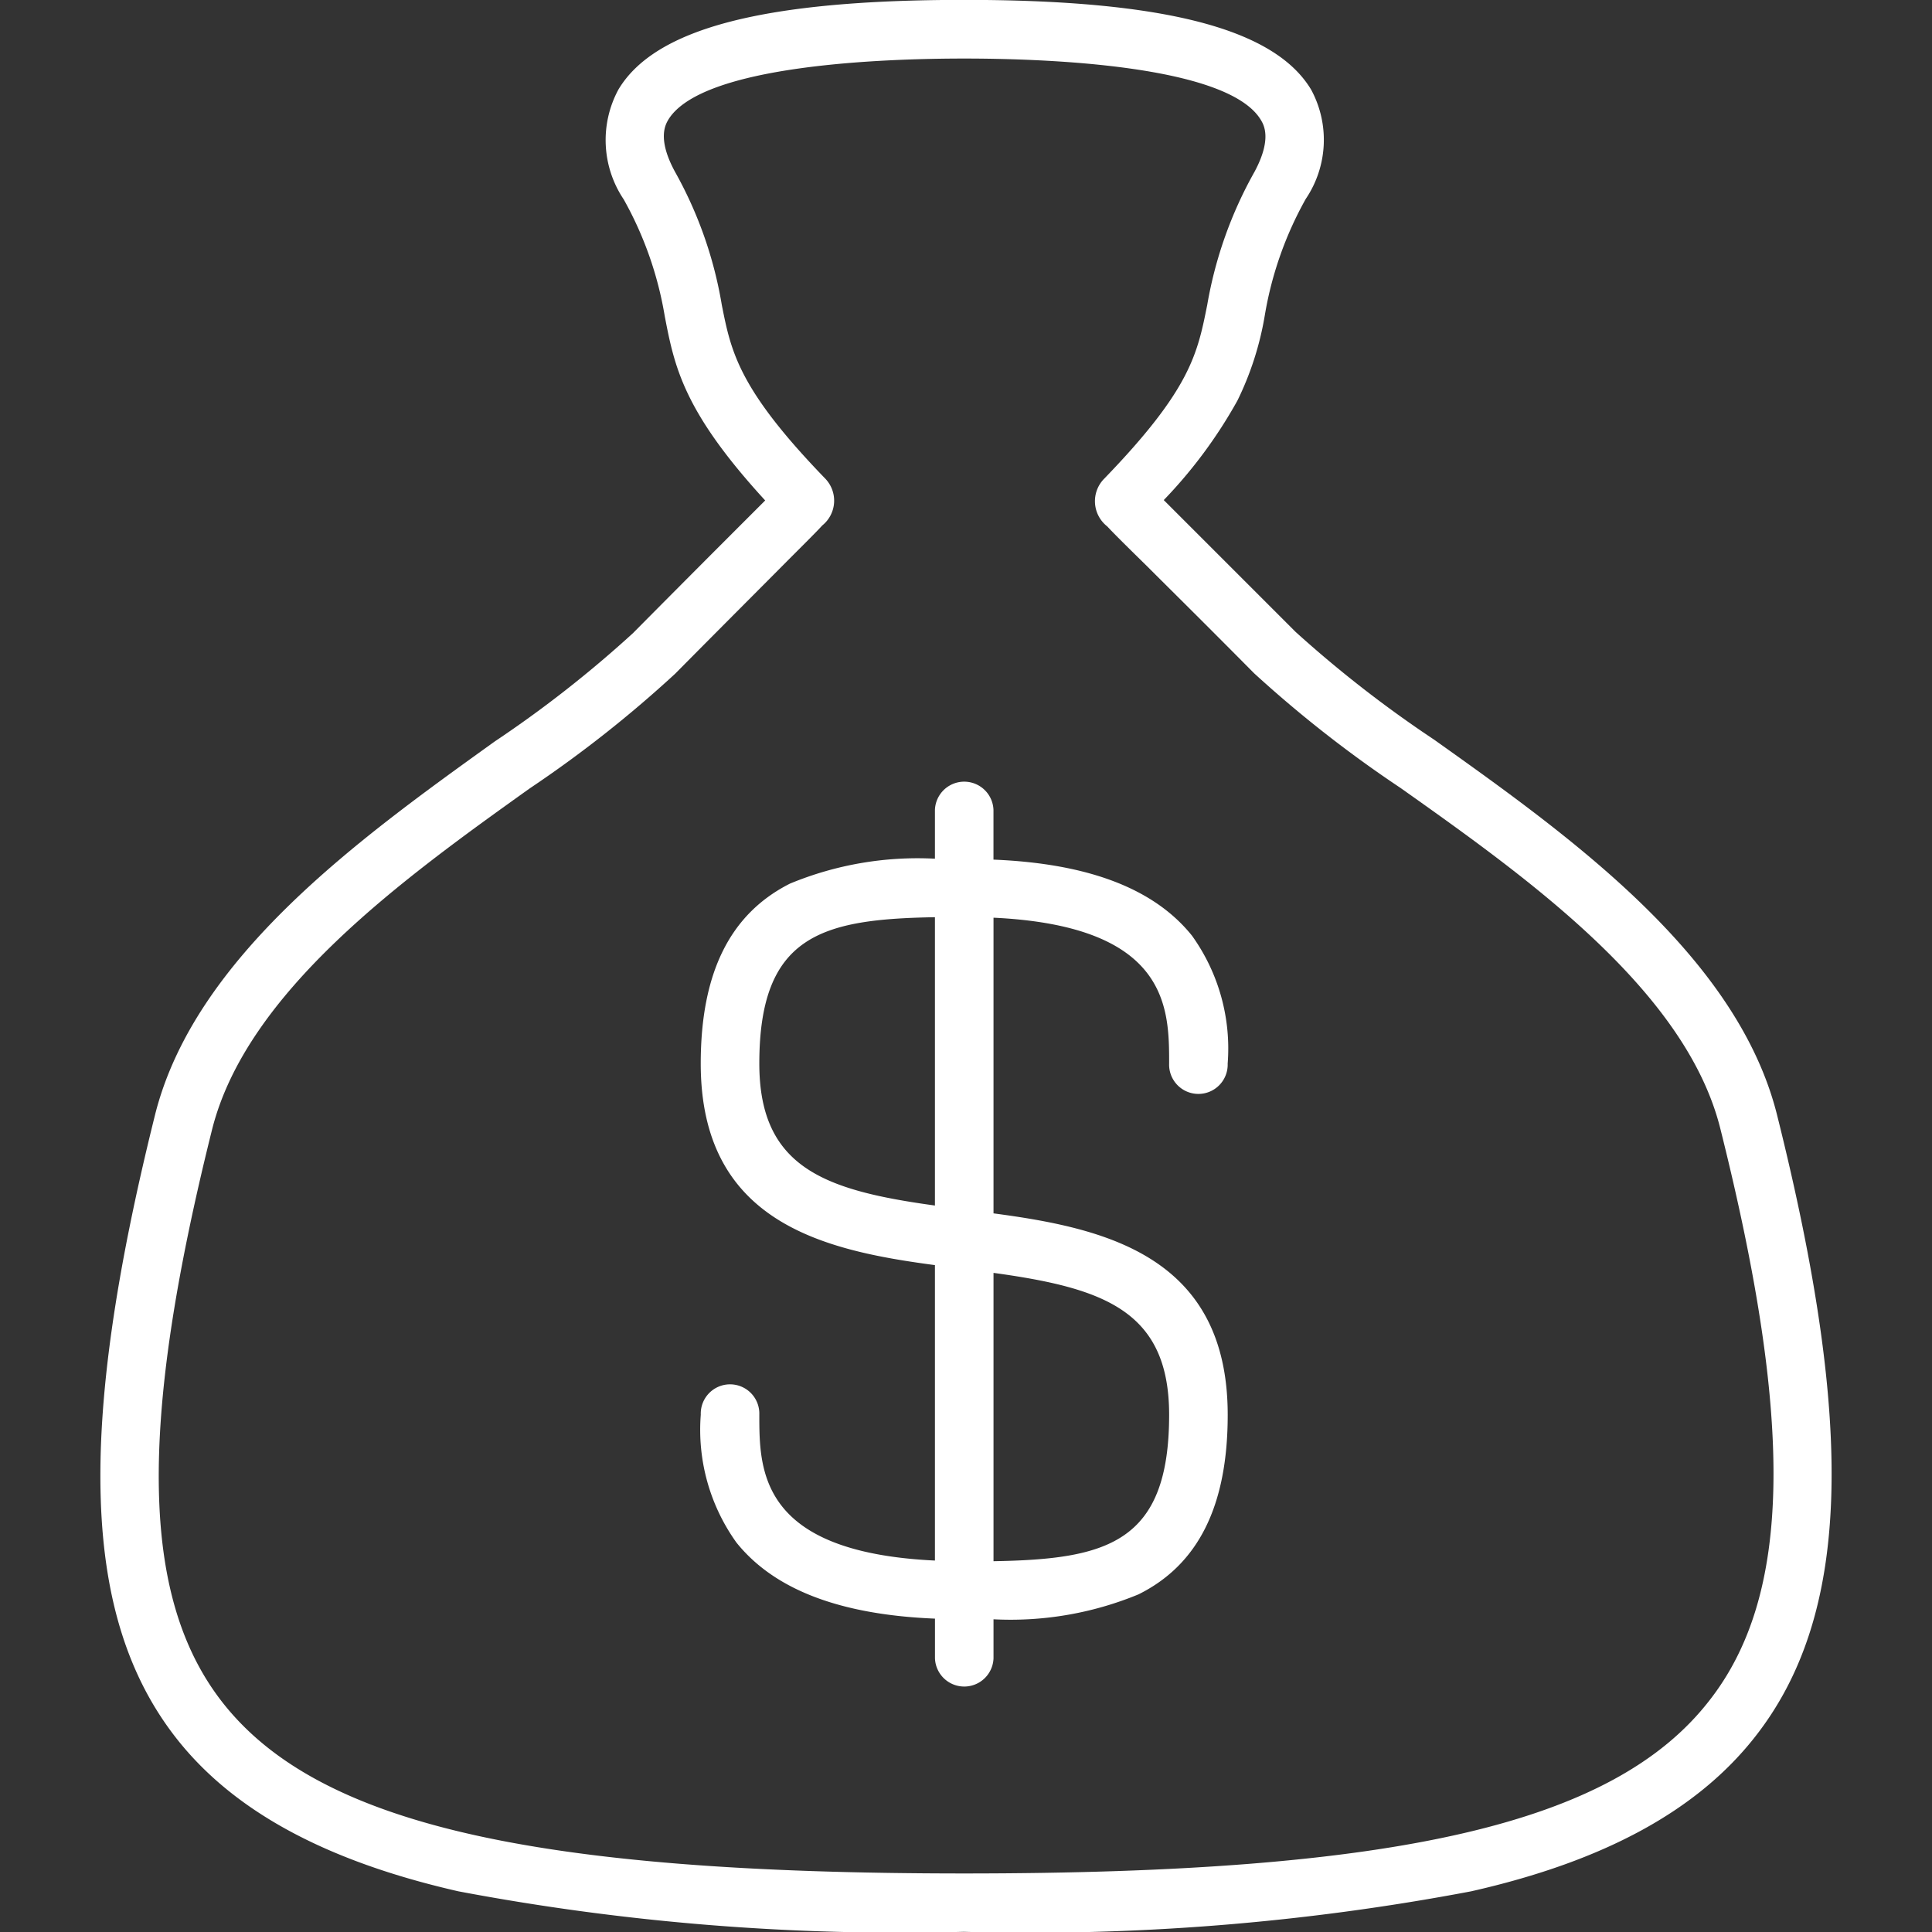 <svg xmlns="http://www.w3.org/2000/svg" xmlns:xlink="http://www.w3.org/1999/xlink" viewBox="-10701 4835 50 50">
  <rect x="-10701" y="4835" width="50" height="50" fill="#333333" stroke="none"/>
  <defs>
    <style>
      .cls-1, .cls-3 {
        fill: #fff;
      }

      .cls-1 {
        stroke: #95989a;
      }

      .cls-2 {
        clip-path: url(#clip-path);
      }
    </style>
    <clipPath id="clip-path">
      <rect id="Rectangle_208" data-name="Rectangle 208" class="cls-1" width="50" height="50" transform="translate(438 1167)"/>
    </clipPath>
  </defs>
  <g id="Mask_Group_43" data-name="Mask Group 43" class="cls-2" transform="translate(-11139 3668)">
    <g id="noun_93743_cc" transform="translate(440.597 1167)">
      <path id="Path_298" data-name="Path 298" class="cls-3" d="M49.372,33.245c-1.035-4.129-5.379-7.222-8.876-9.71a30.641,30.641,0,0,1-3.586-2.79l-2.79-2.79-.619-.619a12.332,12.332,0,0,0,1.907-2.576,7.974,7.974,0,0,0,.707-2.2,9.292,9.292,0,0,1,1.061-3.018,2.731,2.731,0,0,0,.139-2.828c-.947-1.578-3.8-2.323-8.977-2.323s-8.005.732-8.952,2.323a2.754,2.754,0,0,0,.139,2.841,9.292,9.292,0,0,1,1.061,3.018c.253,1.313.48,2.462,2.6,4.773l-.505.505c-.593.593-1.49,1.49-2.917,2.929a30.03,30.03,0,0,1-3.573,2.8c-3.46,2.487-7.778,5.568-8.8,9.684-2.033,8.169-1.881,12.992.543,16.1,1.477,1.894,3.876,3.194,7.311,3.977a61.519,61.519,0,0,0,13.081,1.048,61.217,61.217,0,0,0,13.131-1.048c3.46-.783,5.859-2.1,7.348-4C51.253,46.225,51.418,41.414,49.372,33.245ZM47.617,48.409c-2.475,3.182-8.056,4.47-19.28,4.47-11.174,0-16.742-1.288-19.2-4.432-2.109-2.7-2.184-7.134-.265-14.823.9-3.573,4.949-6.49,8.22-8.826a31.1,31.1,0,0,0,3.763-2.967c1.414-1.427,2.311-2.323,2.9-2.917.53-.53.783-.783.909-.922a.823.823,0,0,0,.076-1.212c-2.247-2.323-2.437-3.283-2.677-4.495a10.621,10.621,0,0,0-1.212-3.447c-.467-.859-.24-1.225-.177-1.338.859-1.439,5.644-1.591,7.664-1.591s6.818.152,7.677,1.591c.076.126.29.492-.164,1.338a10.717,10.717,0,0,0-1.225,3.447c-.253,1.263-.429,2.184-2.664,4.495a.828.828,0,0,0,.076,1.237c.152.164.417.429,1.023,1.023.581.581,1.465,1.452,2.778,2.778a31.613,31.613,0,0,0,3.788,2.967c3.3,2.336,7.4,5.253,8.283,8.838C49.827,41.275,49.738,45.707,47.617,48.409Z" transform="translate(-5.98 -4.394)"/>
      <path id="Path_299" data-name="Path 299" class="cls-3" d="M27.424,23.838a.758.758,0,1,0,1.515,0,5.012,5.012,0,0,0-.922-3.308c-.972-1.212-2.664-1.869-5.139-1.97V17.273a.758.758,0,0,0-1.515,0v1.263a8.633,8.633,0,0,0-3.75.644c-1.553.783-2.311,2.311-2.311,4.659,0,4.129,3.207,4.836,6.061,5.215V36.7c-4.545-.215-4.545-2.336-4.545-3.775a.758.758,0,1,0-1.515,0,5.012,5.012,0,0,0,.922,3.308c.972,1.212,2.664,1.869,5.139,1.97V39.23a.758.758,0,0,0,1.515,0V38.22a8.666,8.666,0,0,0,3.75-.644c1.553-.77,2.311-2.3,2.311-4.646,0-4.129-3.207-4.836-6.061-5.215V20.063C27.424,20.278,27.424,22.412,27.424,23.838Zm-10.606,0c0-3.333,1.629-3.737,4.545-3.788v7.462C18.523,27.121,16.818,26.54,16.818,23.838Zm10.606,9.091c0,3.333-1.629,3.737-4.545,3.788V29.255C25.72,29.646,27.424,30.227,27.424,32.929Z" transform="translate(0.236 3.687)"/>
    </g>
  </g>
</svg>
